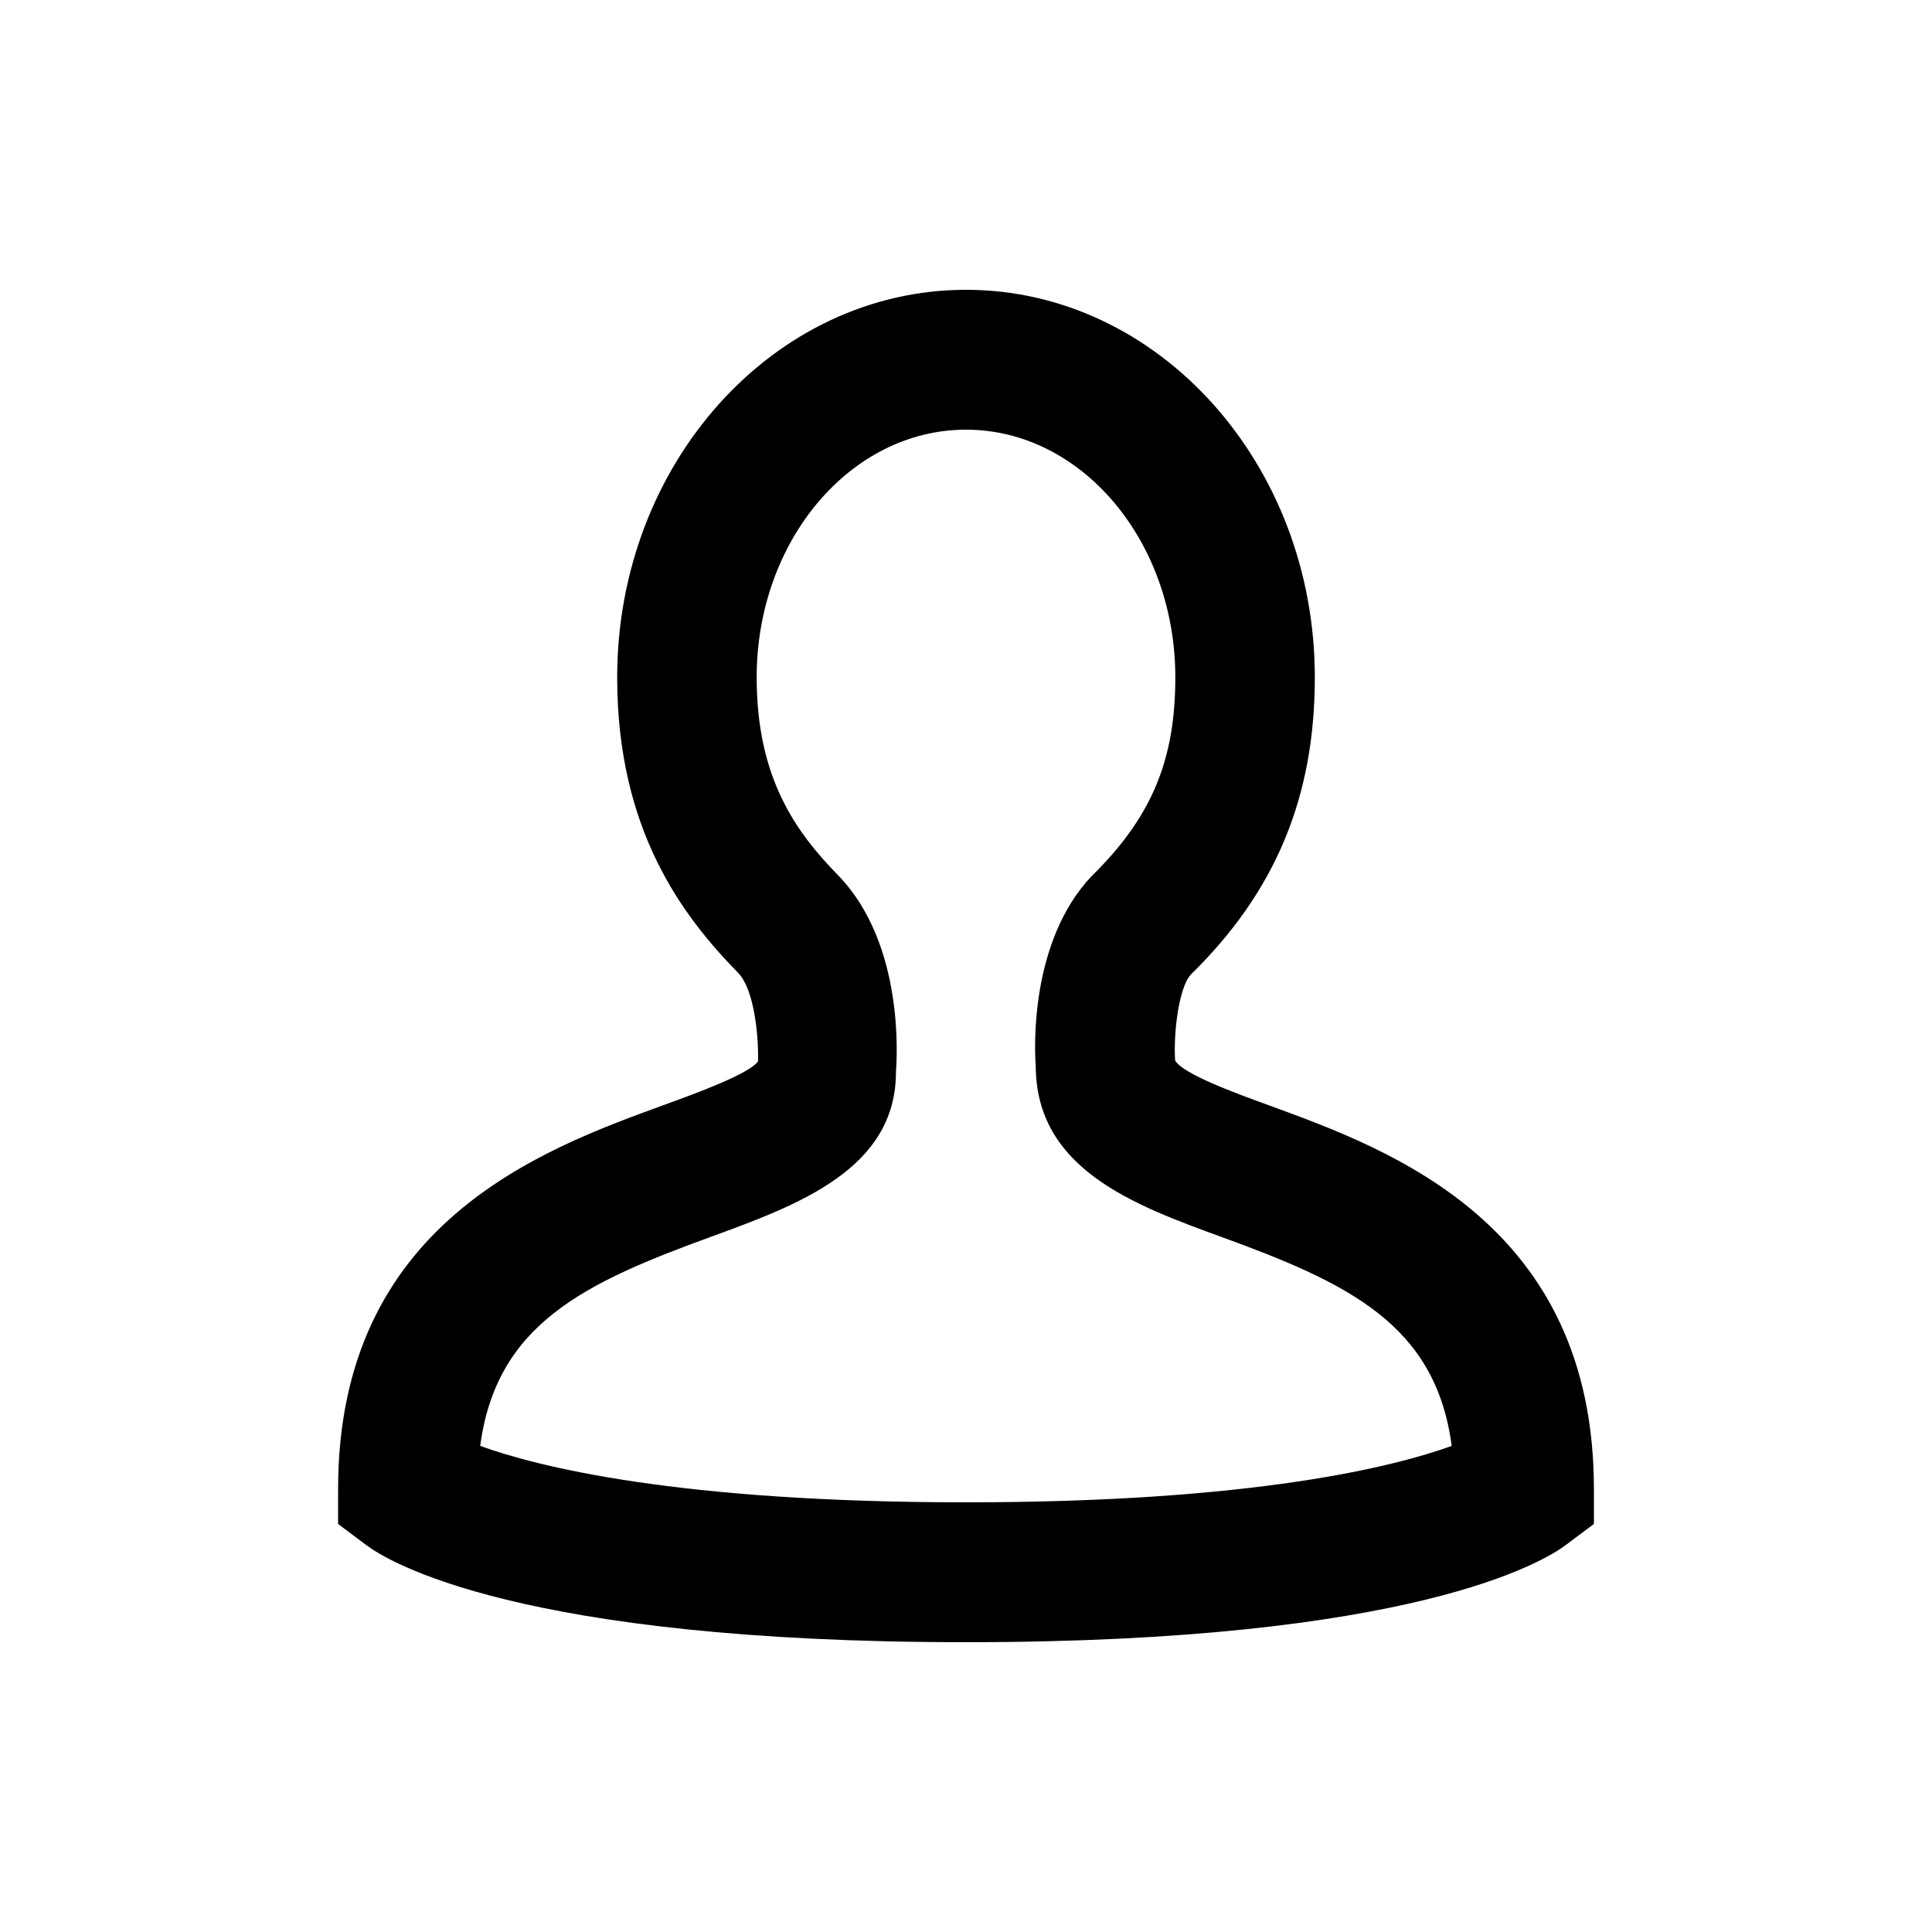 <svg id="user" viewBox="0 0 20 20">
  <path d="M4.971,14.968 C5.563,15.182 7.016,15.552 10,15.552 C12.983,15.552 14.436,15.182 15.028,14.968 C14.862,13.71 13.957,13.283 12.645,12.805 C11.743,12.476 10.722,12.104 10.722,11.03 C10.708,10.866 10.659,9.747 11.3,9.07 C11.921,8.461 12.167,7.87 12.167,7.012 C12.167,5.598 11.194,4.448 10,4.448 C8.805,4.448 7.833,5.598 7.833,7.012 C7.833,8.055 8.239,8.614 8.677,9.062 C9.365,9.772 9.285,10.959 9.275,11.092 C9.278,12.104 8.256,12.476 7.355,12.805 C6.042,13.283 5.138,13.71 4.971,14.968 M10,17 C5.366,17 4.013,16.162 3.789,15.993 L3.5,15.776 L3.5,15.414 C3.5,12.669 5.603,11.902 6.861,11.443 C7.216,11.314 7.753,11.118 7.847,10.987 C7.855,10.7 7.801,10.237 7.644,10.074 C7.06,9.478 6.389,8.588 6.389,7.012 C6.389,4.8 8.009,3 10,3 C11.99,3 13.611,4.8 13.611,7.012 C13.611,8.252 13.204,9.23 12.329,10.087 C12.201,10.222 12.146,10.705 12.165,10.979 C12.247,11.118 12.783,11.314 13.138,11.443 C14.396,11.902 16.5,12.669 16.5,15.414 L16.5,15.776 L16.21,15.993 C15.986,16.162 14.633,17 10,17"/>
</svg>